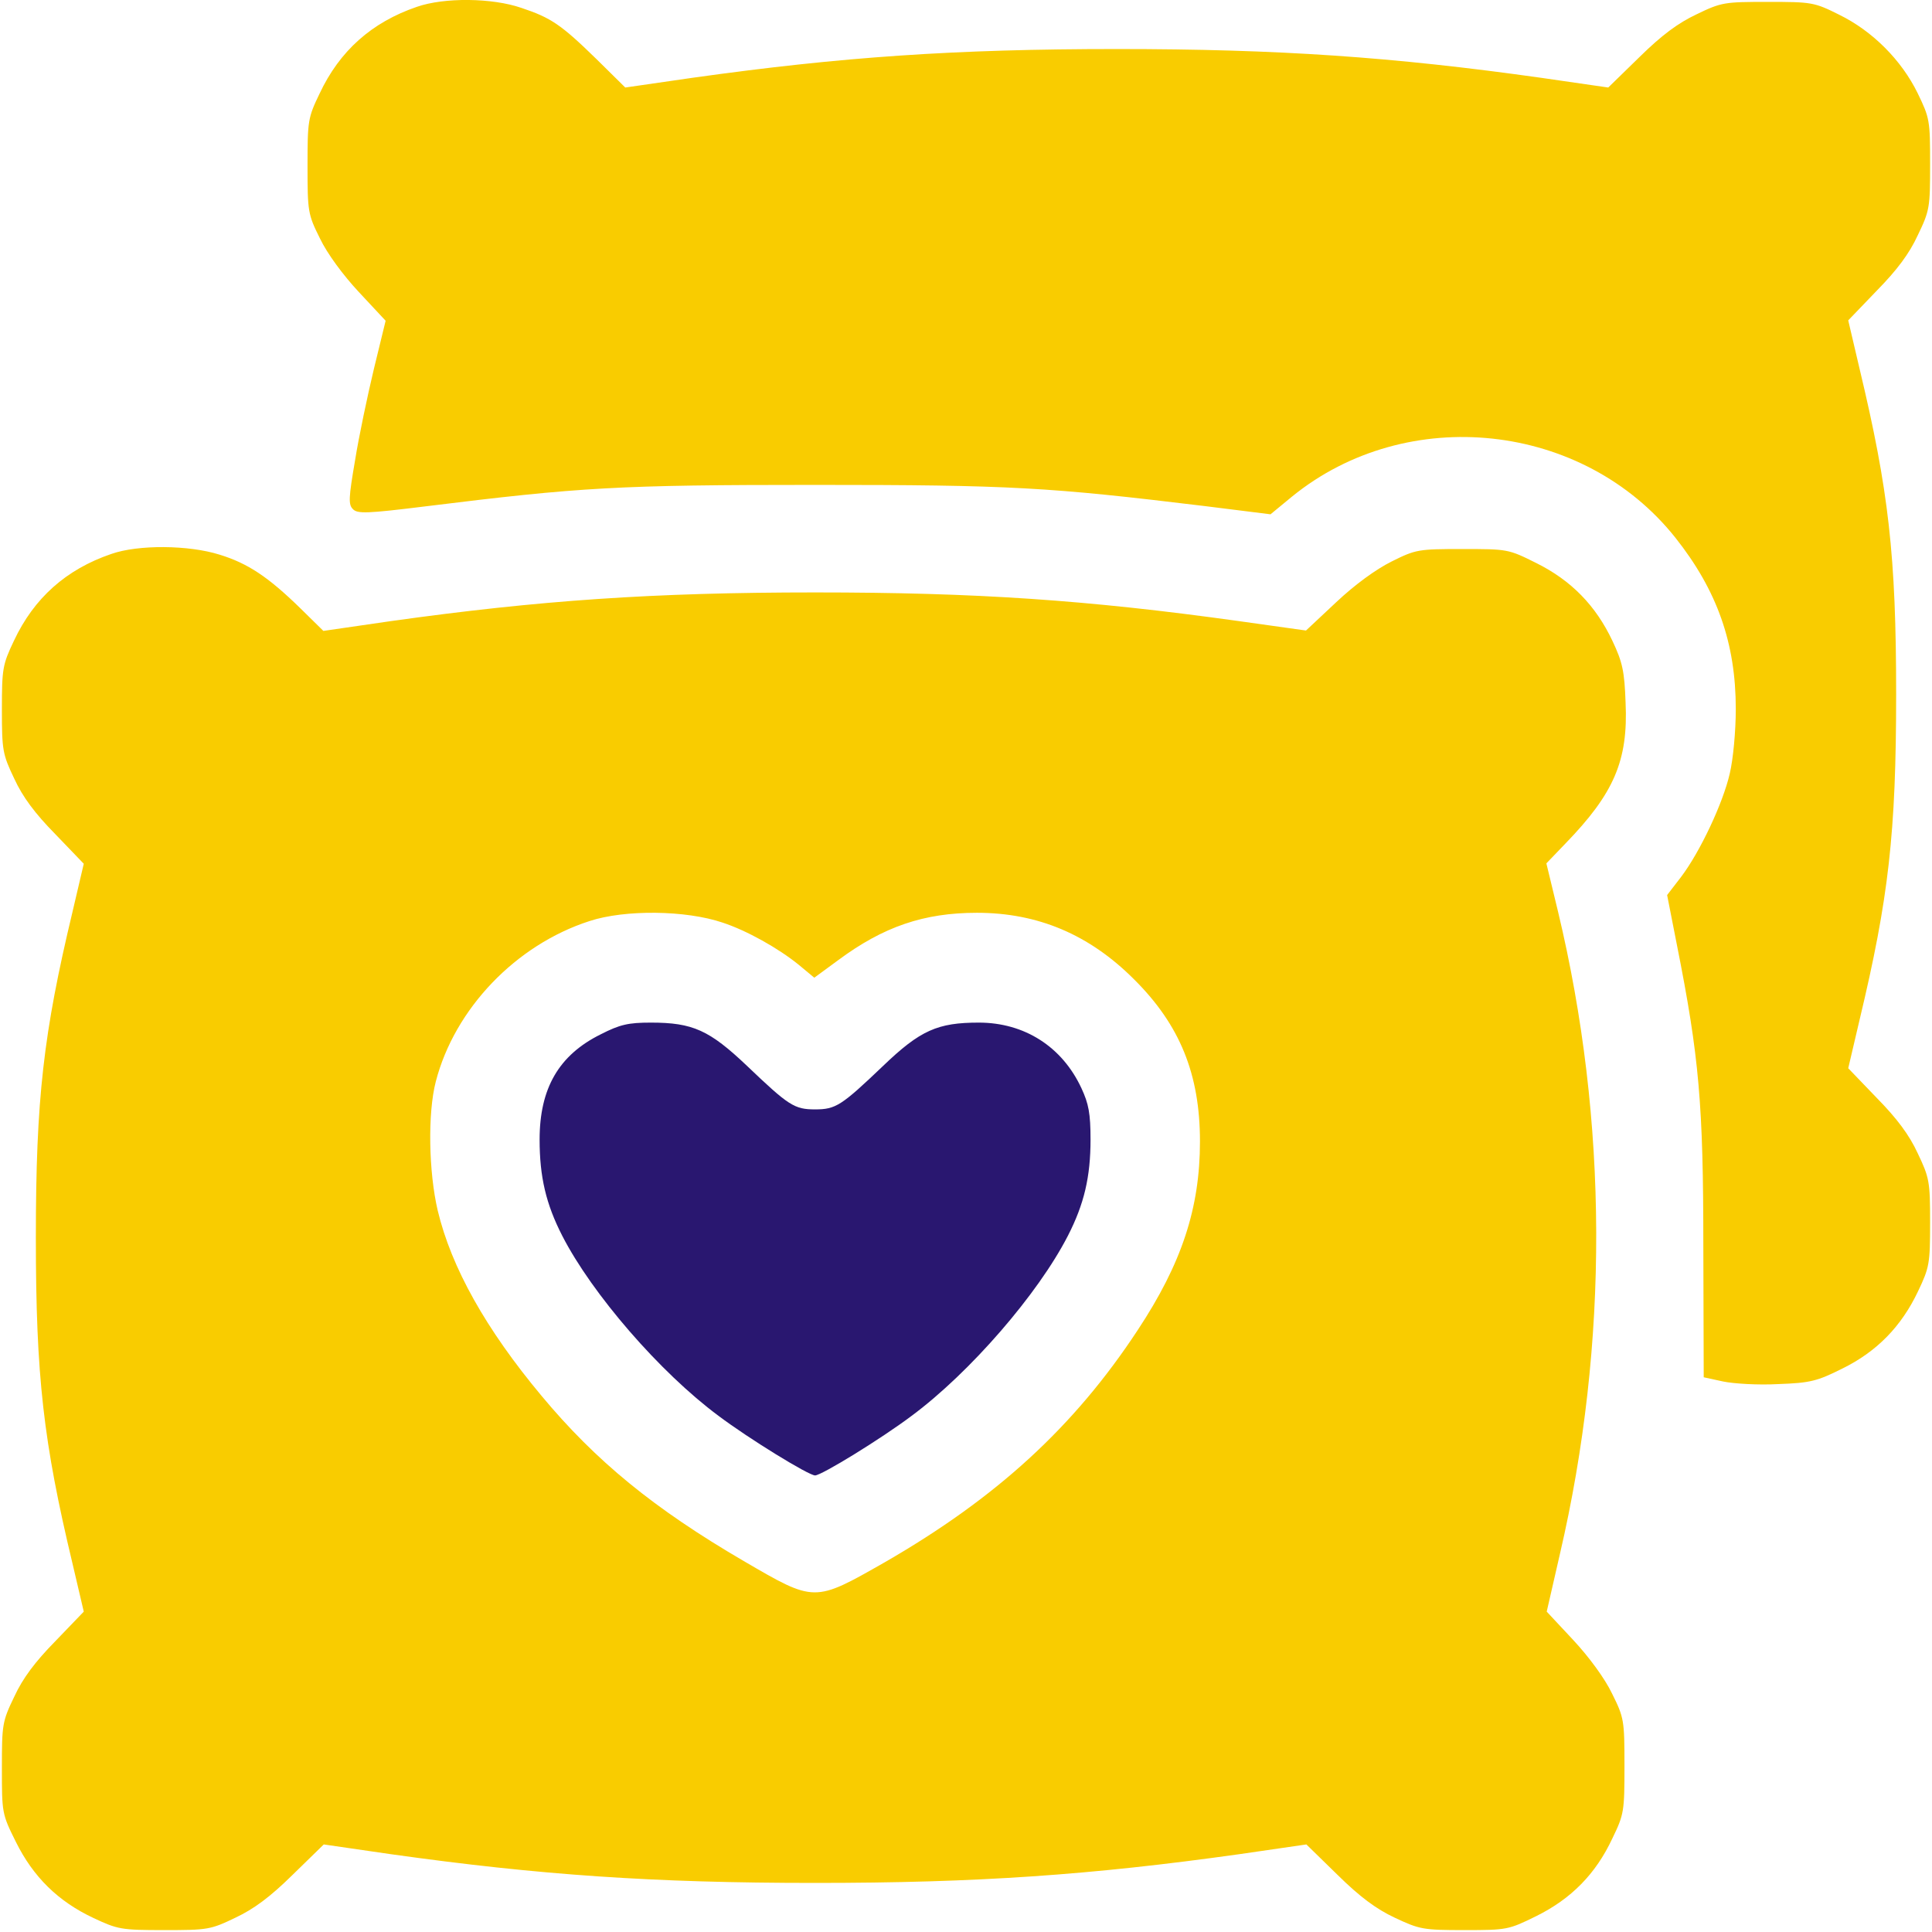 <svg width="50" height="50" viewBox="0 0 50 50" fill="none" xmlns="http://www.w3.org/2000/svg">
<g clip-path="url(#clip0_496_2749)">
<path d="M10.791 0.176C9.619 0.576 8.789 1.318 8.271 2.422C7.969 3.047 7.959 3.125 7.959 4.297C7.959 5.478 7.969 5.547 8.281 6.172C8.467 6.562 8.877 7.119 9.287 7.558L9.98 8.301L9.678 9.541C9.512 10.234 9.287 11.299 9.189 11.914C9.023 12.881 9.014 13.056 9.131 13.174C9.248 13.301 9.502 13.291 11.006 13.105C15.029 12.607 16.006 12.549 21.094 12.549C26.172 12.549 27.129 12.607 31.162 13.095L32.881 13.31L33.438 12.851C36.416 10.43 40.977 10.918 43.359 13.916C44.443 15.283 44.922 16.65 44.922 18.349C44.922 18.926 44.853 19.658 44.766 20.019C44.59 20.791 43.994 22.051 43.506 22.695L43.145 23.164L43.398 24.453C43.975 27.353 44.082 28.584 44.082 32.246L44.092 35.644L44.59 35.752C44.863 35.81 45.508 35.849 46.016 35.82C46.855 35.791 47.031 35.742 47.676 35.42C48.574 34.98 49.209 34.326 49.639 33.418C49.932 32.803 49.951 32.705 49.951 31.64C49.951 30.576 49.932 30.478 49.629 29.844C49.414 29.375 49.092 28.945 48.574 28.418L47.832 27.646L48.125 26.396C48.877 23.252 49.072 21.562 49.072 17.969C49.072 14.375 48.877 12.685 48.125 9.541L47.832 8.291L48.574 7.519C49.092 6.992 49.414 6.562 49.629 6.094C49.941 5.449 49.951 5.371 49.951 4.248C49.951 3.115 49.941 3.056 49.629 2.412C49.209 1.553 48.457 0.801 47.598 0.381C46.953 0.058 46.885 0.049 45.752 0.049C44.629 0.049 44.551 0.058 43.906 0.371C43.428 0.596 43.008 0.908 42.432 1.474L41.621 2.265L39.873 2.012C36.045 1.474 33.096 1.269 28.906 1.269C24.717 1.269 21.768 1.474 17.93 2.012L16.182 2.265L15.44 1.533C14.521 0.635 14.258 0.459 13.496 0.205C12.734 -0.059 11.494 -0.069 10.791 0.176Z" fill="#F9CC00"/>
<path d="M2.881 14.336C1.709 14.736 0.879 15.479 0.361 16.582C0.068 17.197 0.049 17.305 0.049 18.359C0.049 19.424 0.068 19.521 0.371 20.156C0.586 20.625 0.908 21.055 1.426 21.582L2.168 22.354L1.875 23.604C1.123 26.748 0.928 28.438 0.928 32.031C0.928 35.625 1.123 37.315 1.875 40.459L2.168 41.709L1.426 42.48C0.908 43.008 0.586 43.438 0.371 43.906C0.059 44.551 0.049 44.629 0.049 45.752C0.049 46.914 0.049 46.943 0.41 47.666C0.859 48.574 1.504 49.209 2.422 49.639C3.047 49.932 3.135 49.951 4.248 49.951C5.371 49.951 5.449 49.941 6.094 49.629C6.572 49.404 6.992 49.092 7.568 48.525L8.379 47.734L10.127 47.988C13.955 48.525 16.904 48.73 21.094 48.73C25.283 48.73 28.232 48.525 32.06 47.988L33.809 47.734L34.619 48.525C35.195 49.092 35.615 49.404 36.094 49.629C36.738 49.932 36.826 49.951 37.9 49.951C39.004 49.951 39.043 49.941 39.756 49.59C40.664 49.141 41.299 48.496 41.728 47.578C42.031 46.953 42.041 46.875 42.041 45.703C42.041 44.522 42.031 44.453 41.719 43.828C41.533 43.438 41.123 42.881 40.713 42.441L40.029 41.709L40.371 40.215C41.641 34.756 41.621 29.014 40.322 23.594L40.02 22.344L40.508 21.836C41.768 20.537 42.139 19.688 42.07 18.184C42.041 17.373 41.992 17.139 41.728 16.582C41.299 15.674 40.664 15.02 39.756 14.57C39.033 14.209 39.014 14.209 37.842 14.209C36.709 14.209 36.641 14.219 36.016 14.531C35.605 14.736 35.068 15.127 34.58 15.586L33.799 16.318L32.06 16.074C28.135 15.527 25.264 15.332 21.094 15.332C16.904 15.332 13.955 15.537 10.117 16.074L8.369 16.328L7.773 15.742C6.943 14.932 6.416 14.58 5.684 14.355C4.883 14.102 3.574 14.092 2.881 14.336ZM18.701 23.877C19.326 24.082 20.146 24.541 20.674 24.971L21.074 25.303L21.699 24.844C22.861 23.984 23.906 23.623 25.283 23.623C26.865 23.623 28.193 24.189 29.346 25.342C30.537 26.523 31.055 27.803 31.055 29.541C31.055 31.26 30.586 32.695 29.443 34.424C27.793 36.934 25.781 38.77 22.9 40.43C21.064 41.475 21.094 41.475 19.248 40.4C16.924 39.043 15.42 37.812 14.014 36.123C12.578 34.404 11.68 32.803 11.328 31.328C11.094 30.332 11.065 28.809 11.279 27.988C11.768 26.104 13.35 24.453 15.254 23.838C16.172 23.535 17.754 23.555 18.701 23.877Z" fill="#F9CC00"/>
<path d="M15.547 26.768C14.463 27.305 13.965 28.164 13.965 29.492C13.965 30.459 14.131 31.162 14.551 31.982C15.322 33.486 17.08 35.518 18.594 36.641C19.385 37.236 20.928 38.184 21.094 38.184C21.26 38.184 22.803 37.236 23.594 36.641C25.107 35.518 26.865 33.486 27.637 31.982C28.057 31.162 28.223 30.459 28.223 29.492C28.223 28.818 28.174 28.564 27.988 28.164C27.49 27.09 26.514 26.465 25.332 26.465C24.268 26.465 23.818 26.66 22.852 27.588C21.777 28.613 21.631 28.711 21.094 28.711C20.557 28.711 20.41 28.613 19.336 27.588C18.359 26.66 17.93 26.465 16.846 26.465C16.26 26.465 16.045 26.514 15.547 26.768Z" fill="#291770"/>
</g>
<defs>
<clipPath id="clip0_496_2749">
<rect width="50" height="50" fill="white"/>
</clipPath>
</defs>
</svg>
